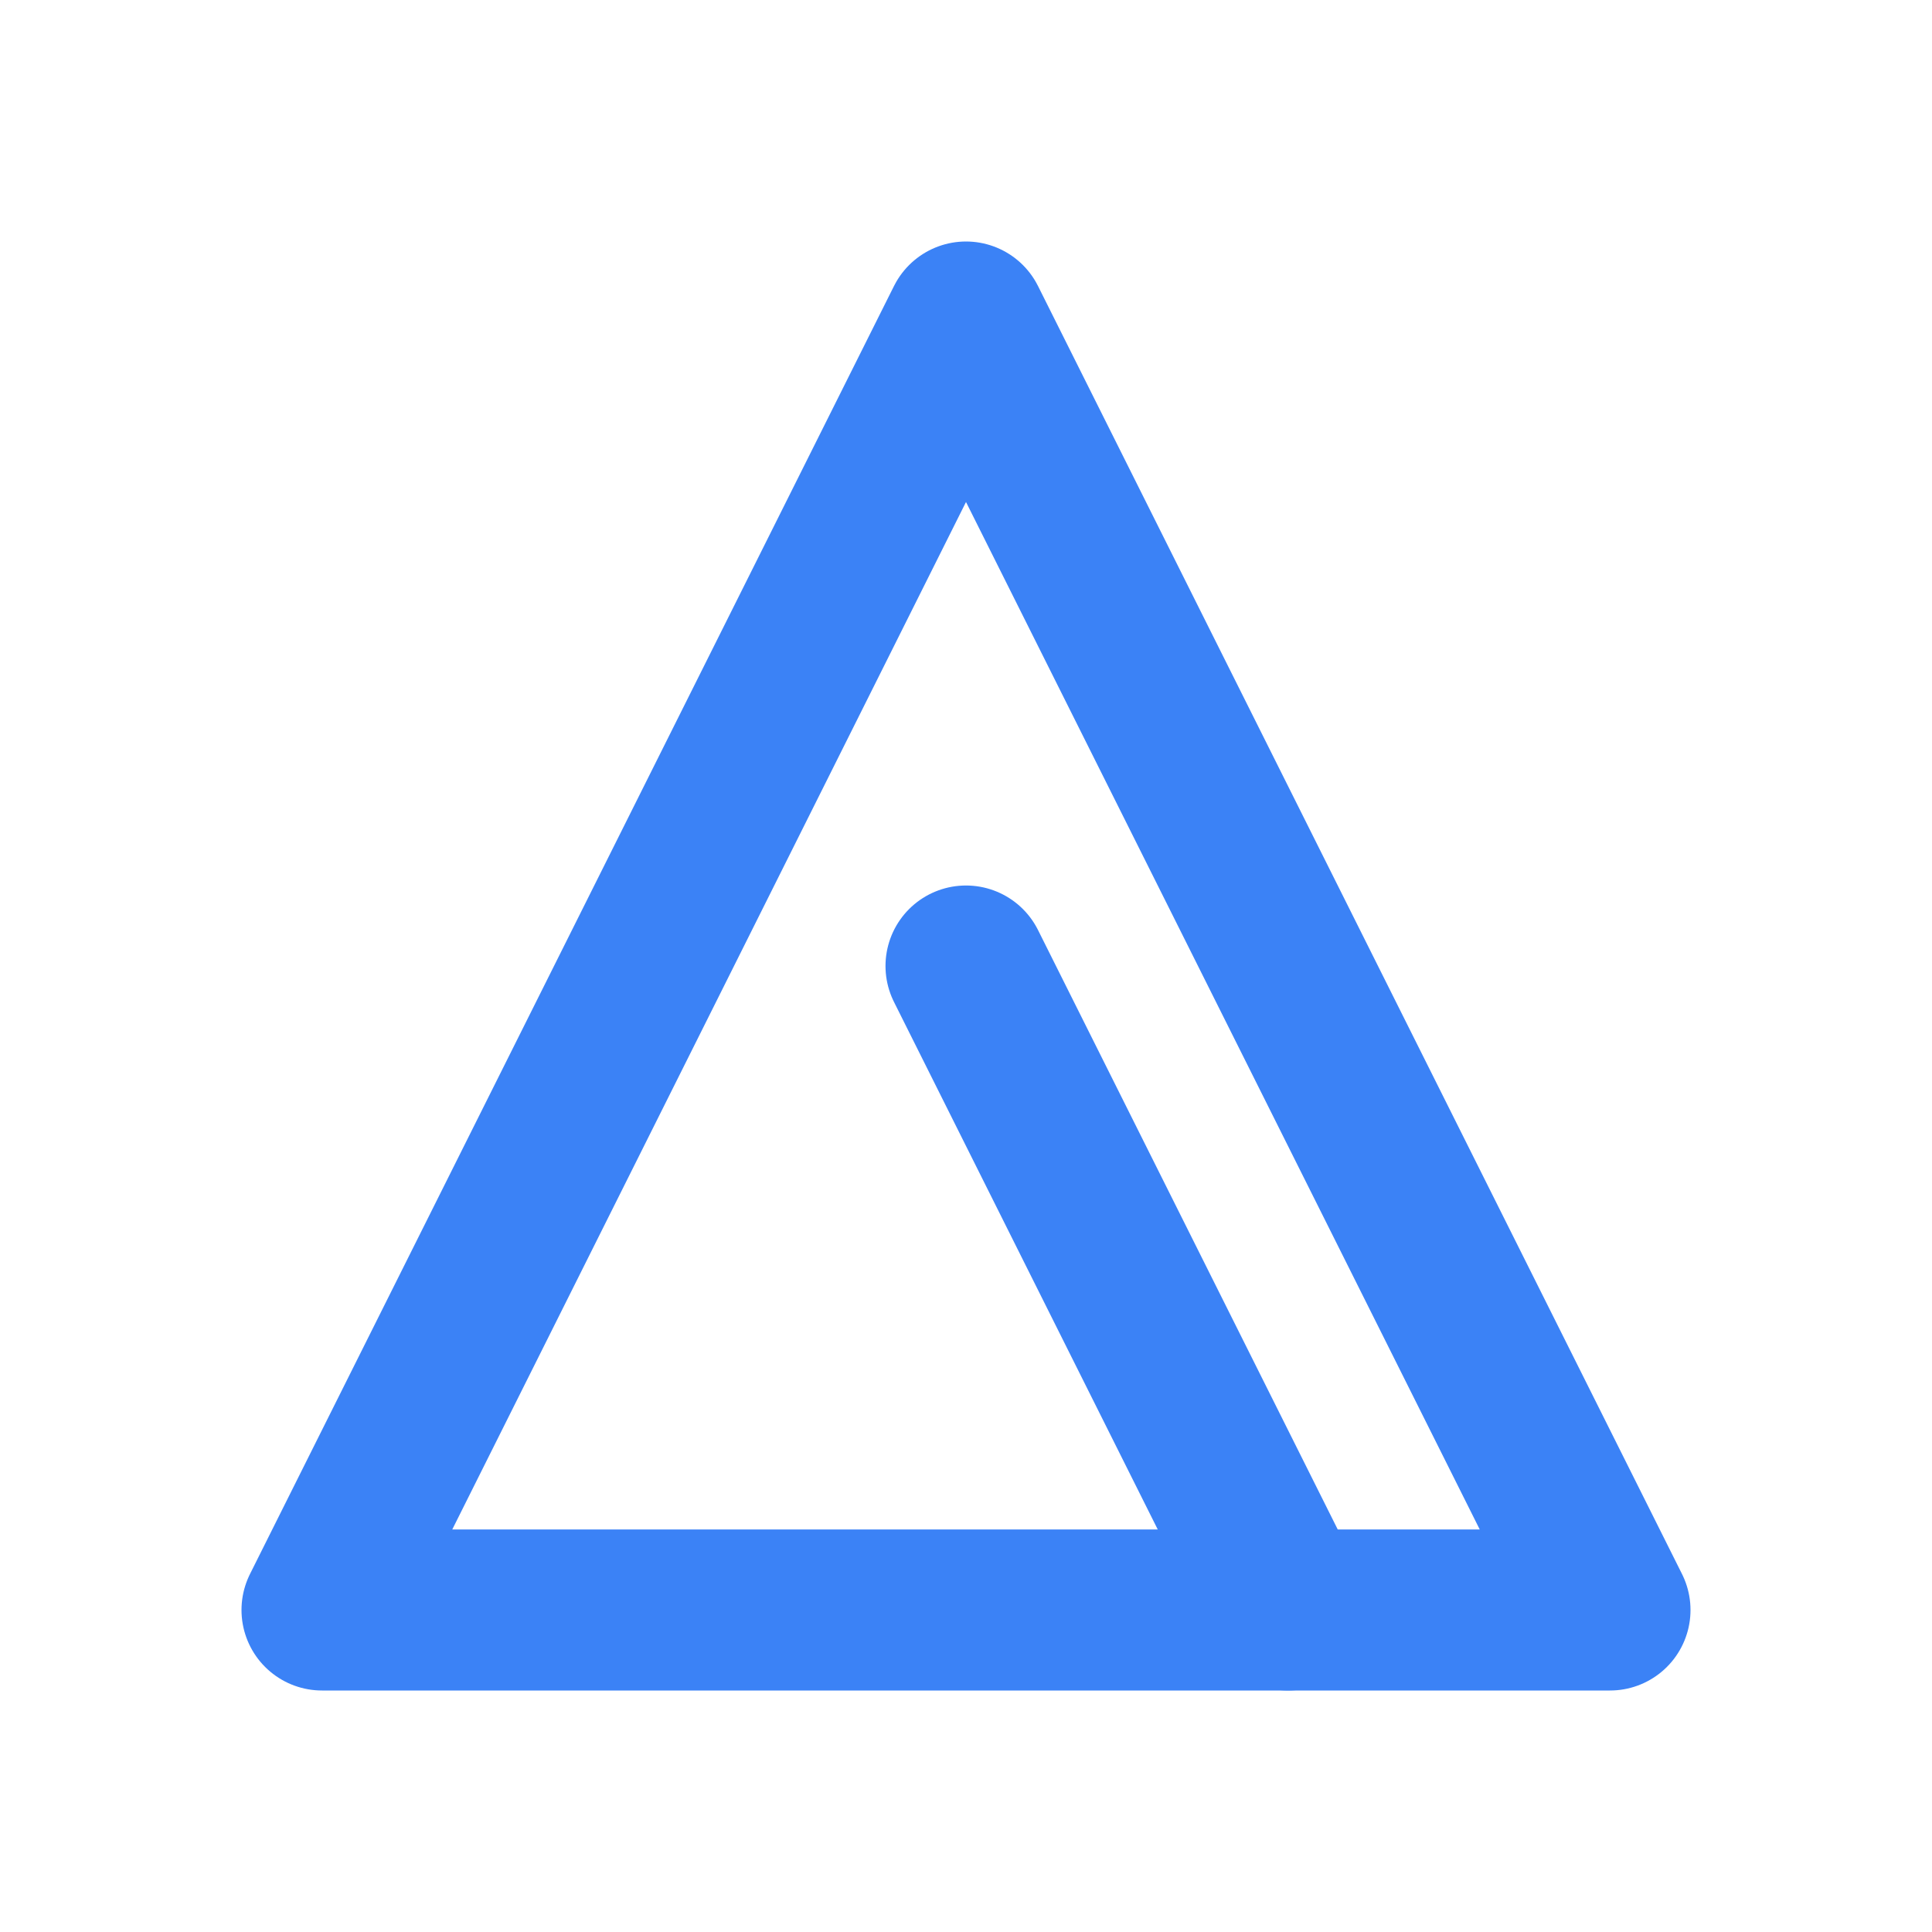 <?xml version="1.0" encoding="UTF-8"?>
<svg width="32" height="32" viewBox="0 0 24 24" fill="none" xmlns="http://www.w3.org/2000/svg">
  <path d="M12 4L20 20H4L12 4Z" stroke="#3B82F6" stroke-width="2" stroke-linecap="round" stroke-linejoin="round"/>
  <path d="M12 12L16 20" stroke="#3B82F6" stroke-width="2" stroke-linecap="round" stroke-linejoin="round"/>
</svg>
